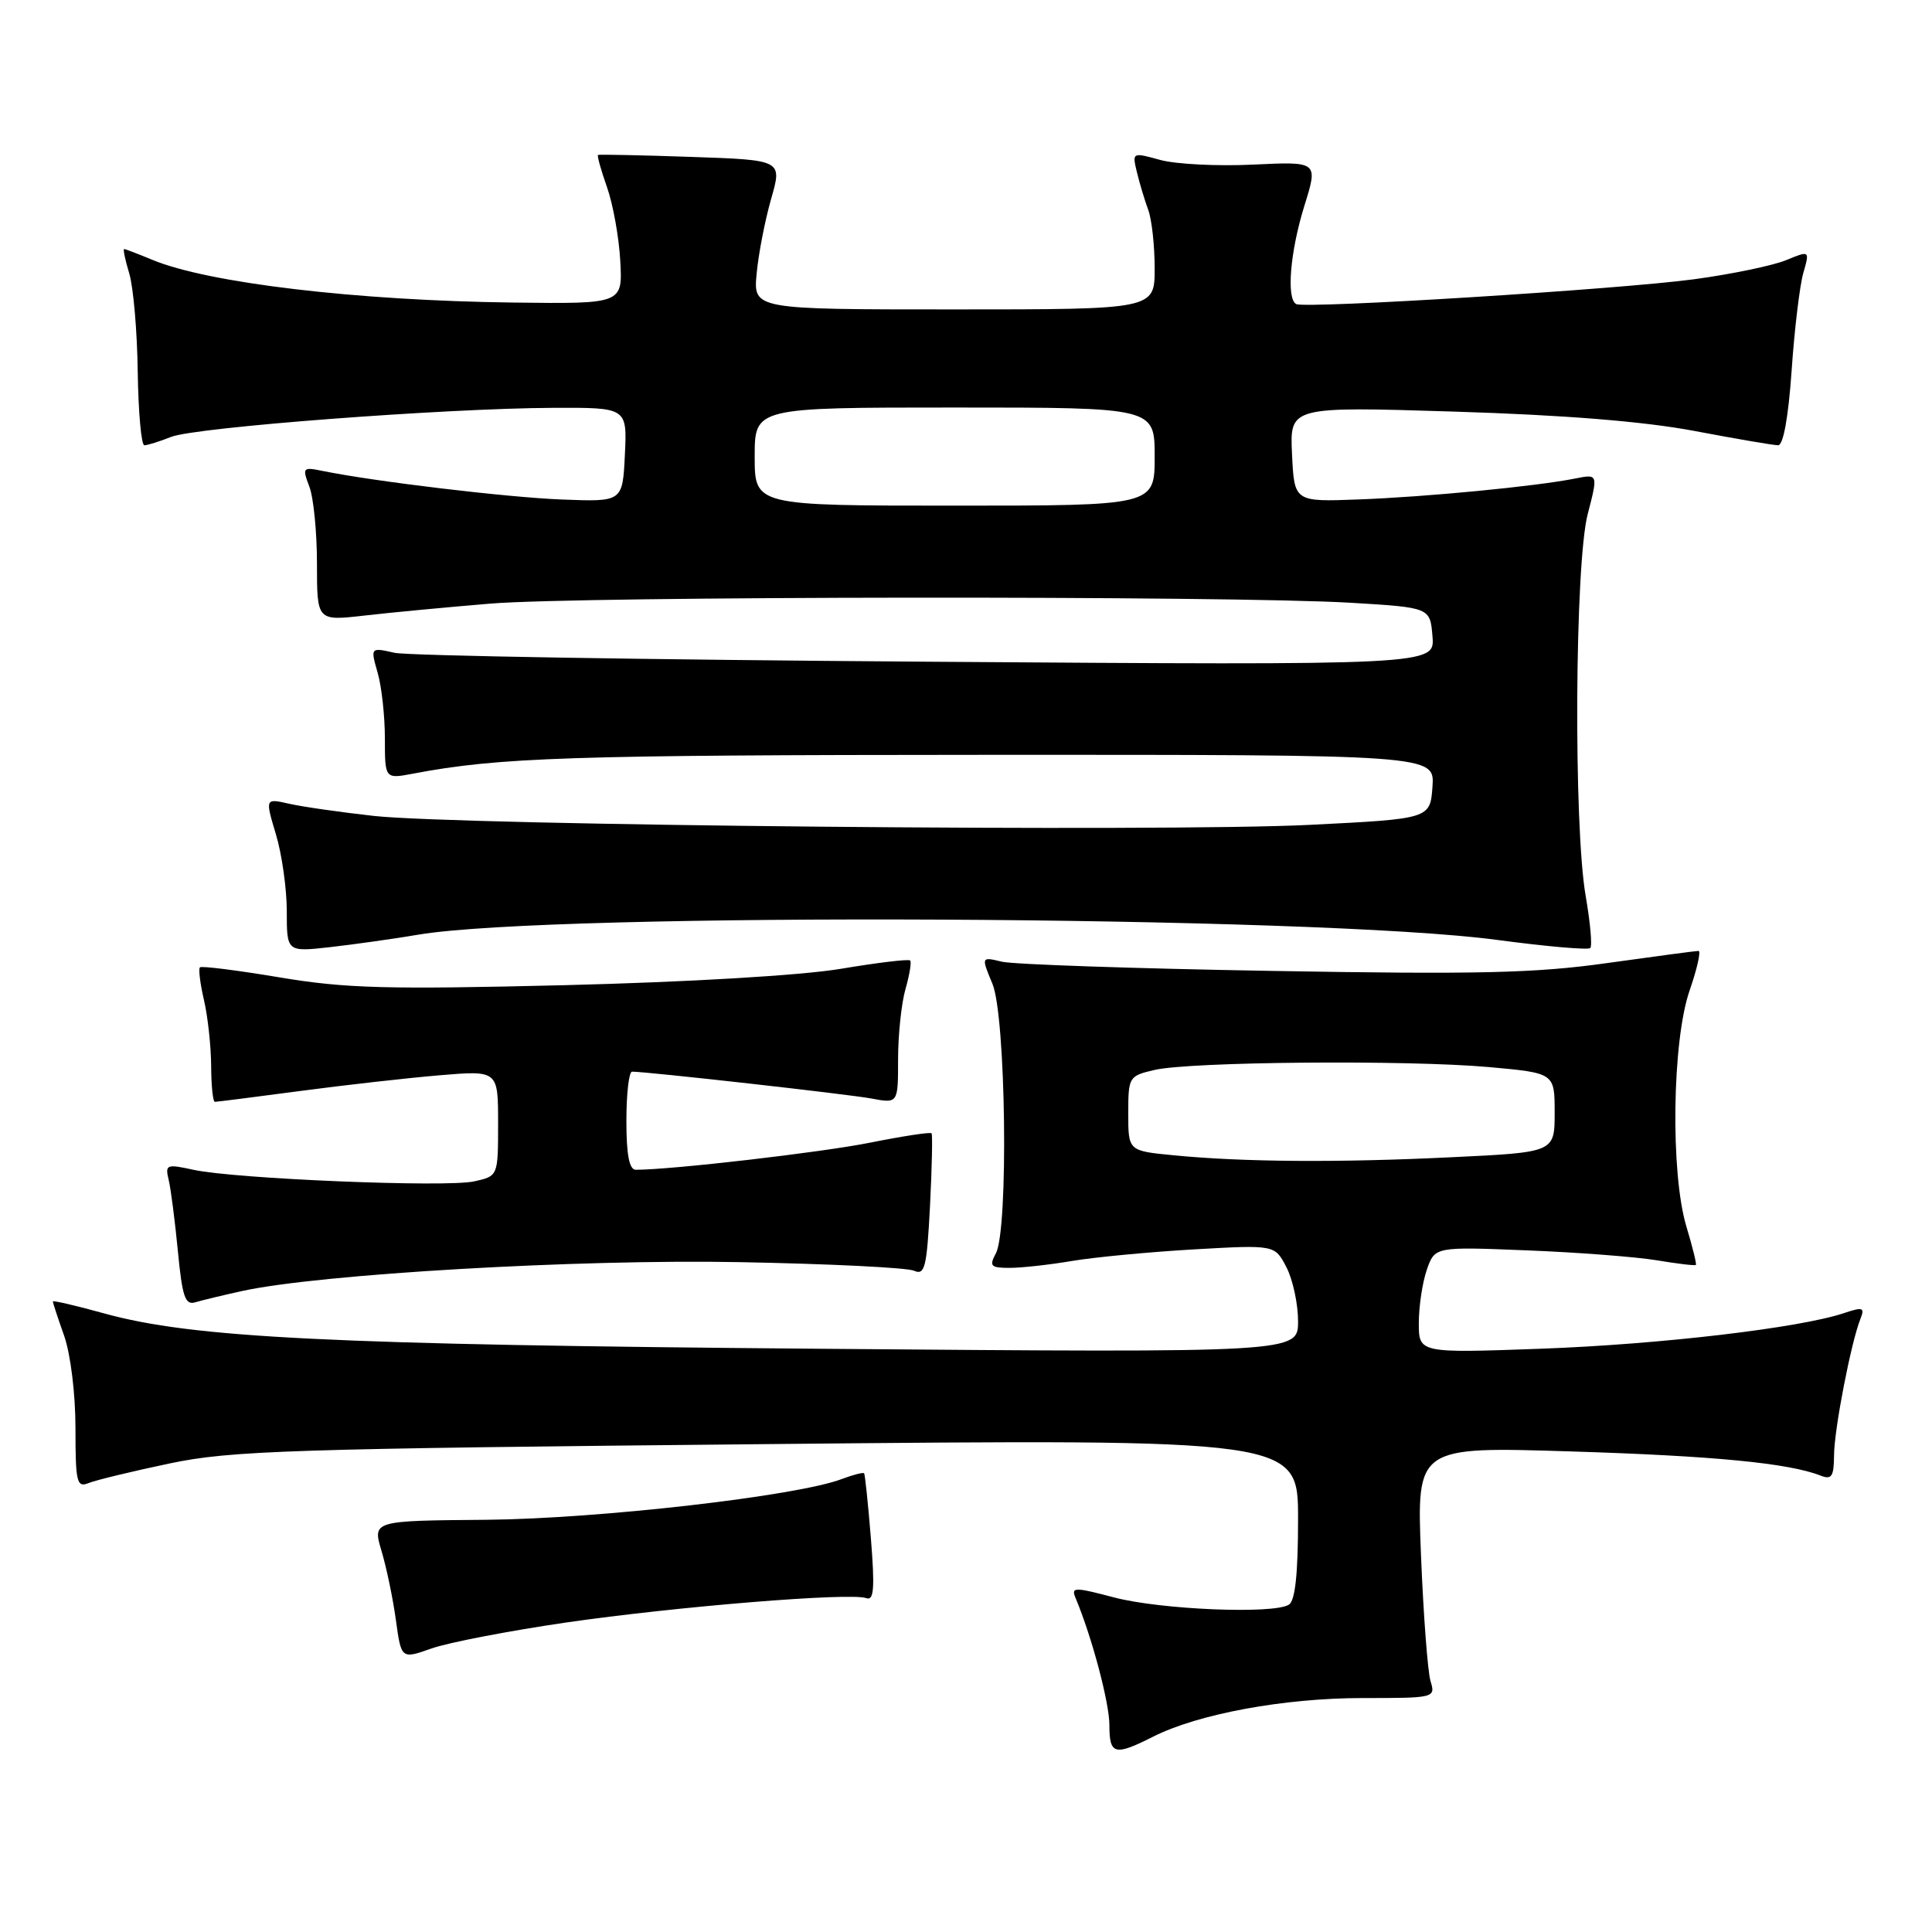 <?xml version="1.0" encoding="UTF-8" standalone="no"?>
<!DOCTYPE svg PUBLIC "-//W3C//DTD SVG 1.1//EN" "http://www.w3.org/Graphics/SVG/1.1/DTD/svg11.dtd" >
<svg xmlns="http://www.w3.org/2000/svg" xmlns:xlink="http://www.w3.org/1999/xlink" version="1.1" viewBox="0 0 256 256">
 <g >
 <path fill="currentColor"
d=" M 152.79 230.12 C 158.76 227.10 170.16 225.00 180.56 225.00 C 190.13 225.00 190.23 224.98 189.55 222.75 C 189.18 221.51 188.61 214.01 188.29 206.09 C 187.71 191.68 187.71 191.68 208.11 192.32 C 227.12 192.91 237.04 193.87 241.25 195.53 C 242.70 196.10 243.00 195.65 243.02 192.86 C 243.03 189.45 245.26 177.93 246.51 174.77 C 247.12 173.25 246.85 173.15 244.35 173.99 C 238.48 175.96 219.96 178.14 204.25 178.71 C 188.00 179.30 188.00 179.30 188.00 175.30 C 188.00 173.10 188.48 169.93 189.06 168.25 C 190.13 165.19 190.13 165.19 202.31 165.68 C 209.02 165.94 216.75 166.54 219.50 166.99 C 222.25 167.45 224.60 167.73 224.71 167.61 C 224.83 167.50 224.27 165.22 223.46 162.54 C 221.33 155.46 221.56 137.95 223.88 131.25 C 224.88 128.36 225.41 126.00 225.06 126.00 C 224.71 126.00 219.26 126.73 212.96 127.61 C 203.49 128.95 195.76 129.13 168.50 128.65 C 150.35 128.34 134.26 127.79 132.75 127.43 C 130.01 126.77 130.01 126.77 131.50 130.35 C 133.29 134.62 133.65 162.91 131.96 166.07 C 131.05 167.77 131.27 168.00 133.78 168.00 C 135.35 168.00 139.08 167.59 142.07 167.08 C 145.05 166.58 152.32 165.89 158.21 165.55 C 168.92 164.94 168.92 164.94 170.46 167.92 C 171.31 169.56 172.00 172.78 172.00 175.07 C 172.00 179.24 172.00 179.24 108.75 178.72 C 43.71 178.18 25.52 177.28 13.75 174.02 C 10.04 172.99 7.00 172.29 7.00 172.45 C 7.00 172.61 7.67 174.66 8.50 177.00 C 9.35 179.42 10.00 184.69 10.00 189.23 C 10.00 196.44 10.17 197.15 11.75 196.51 C 12.71 196.12 17.55 194.95 22.50 193.91 C 30.63 192.21 38.32 191.96 101.75 191.35 C 172.00 190.67 172.00 190.67 172.00 201.28 C 172.00 208.53 171.62 212.12 170.78 212.63 C 168.72 213.91 153.83 213.29 147.67 211.68 C 142.26 210.26 141.89 210.27 142.55 211.82 C 144.69 216.94 147.00 225.62 147.00 228.59 C 147.00 232.52 147.69 232.70 152.79 230.12 Z  M 74.88 215.01 C 89.63 212.87 112.71 210.99 114.78 211.76 C 115.80 212.14 115.93 210.48 115.40 203.87 C 115.03 199.27 114.62 195.37 114.50 195.22 C 114.38 195.07 113.05 195.41 111.54 195.98 C 105.61 198.24 79.25 201.25 64.43 201.38 C 49.36 201.50 49.36 201.50 50.55 205.50 C 51.21 207.70 52.07 211.83 52.46 214.68 C 53.17 219.85 53.17 219.85 57.21 218.42 C 59.44 217.64 67.39 216.11 74.88 215.01 Z  M 32.11 171.06 C 42.35 168.82 76.58 166.83 98.00 167.24 C 109.83 167.46 120.23 167.97 121.12 168.38 C 122.54 169.02 122.81 167.94 123.23 159.81 C 123.49 154.69 123.58 150.35 123.44 150.17 C 123.29 149.98 119.64 150.54 115.33 151.40 C 108.87 152.70 88.99 155.00 84.25 155.00 C 83.38 155.00 83.00 153.03 83.00 148.50 C 83.00 144.93 83.34 142.00 83.75 142.00 C 85.85 142.01 112.42 144.99 115.47 145.56 C 119.00 146.22 119.00 146.22 119.00 140.35 C 119.00 137.13 119.44 132.94 119.98 131.06 C 120.52 129.17 120.80 127.47 120.60 127.27 C 120.40 127.06 116.24 127.56 111.37 128.38 C 106.11 129.25 91.26 130.13 74.87 130.54 C 51.23 131.12 45.78 130.97 37.06 129.51 C 31.45 128.57 26.70 127.97 26.49 128.18 C 26.28 128.39 26.52 130.34 27.03 132.53 C 27.54 134.71 27.96 138.64 27.98 141.25 C 27.99 143.86 28.21 146.00 28.47 146.00 C 28.72 146.00 33.78 145.36 39.72 144.57 C 45.65 143.78 53.99 142.84 58.25 142.48 C 66.00 141.83 66.00 141.83 66.00 148.84 C 66.00 155.84 66.00 155.84 62.82 156.54 C 59.07 157.36 31.22 156.21 25.66 155.01 C 22.06 154.22 21.86 154.30 22.35 156.34 C 22.64 157.53 23.18 161.77 23.57 165.78 C 24.15 171.83 24.53 172.97 25.88 172.56 C 26.77 172.29 29.57 171.62 32.11 171.06 Z  M 55.42 123.85 C 73.31 120.83 174.23 121.32 198.35 124.54 C 204.87 125.41 210.44 125.90 210.72 125.62 C 211.00 125.34 210.72 122.24 210.11 118.72 C 208.49 109.38 208.67 74.71 210.38 68.12 C 211.76 62.80 211.76 62.80 208.70 63.41 C 203.56 64.44 188.96 65.85 180.00 66.18 C 171.50 66.50 171.50 66.50 171.20 60.18 C 170.90 53.86 170.90 53.86 192.70 54.54 C 207.28 54.99 217.81 55.84 224.50 57.10 C 230.00 58.14 235.00 59.00 235.61 59.00 C 236.30 59.00 236.97 55.27 237.40 49.11 C 237.77 43.67 238.47 37.86 238.94 36.20 C 239.81 33.18 239.81 33.18 236.65 34.48 C 234.92 35.19 229.45 36.33 224.50 37.00 C 214.62 38.34 172.95 40.93 171.75 40.29 C 170.43 39.57 170.95 33.35 172.83 27.29 C 174.67 21.40 174.67 21.40 166.07 21.81 C 161.34 22.04 155.79 21.76 153.73 21.19 C 150.02 20.17 150.01 20.18 150.65 22.83 C 151.00 24.30 151.68 26.54 152.15 27.82 C 152.62 29.09 153.00 32.58 153.00 35.57 C 153.00 41.00 153.00 41.00 126.40 41.00 C 99.81 41.00 99.81 41.00 100.26 36.25 C 100.50 33.64 101.37 29.18 102.18 26.35 C 103.66 21.20 103.66 21.20 91.58 20.79 C 84.93 20.56 79.38 20.45 79.24 20.53 C 79.10 20.62 79.63 22.54 80.43 24.80 C 81.23 27.06 82.02 31.46 82.19 34.59 C 82.50 40.27 82.50 40.27 68.00 40.09 C 47.20 39.83 27.52 37.50 20.14 34.41 C 18.28 33.64 16.62 33.00 16.45 33.00 C 16.28 33.00 16.59 34.46 17.13 36.25 C 17.67 38.04 18.18 43.89 18.25 49.25 C 18.33 54.61 18.72 59.00 19.13 59.00 C 19.54 59.00 21.14 58.50 22.68 57.89 C 25.93 56.61 58.83 54.11 73.30 54.04 C 83.10 54.00 83.10 54.00 82.80 60.25 C 82.50 66.50 82.50 66.50 74.50 66.19 C 67.22 65.91 49.58 63.80 42.74 62.40 C 40.12 61.86 40.03 61.96 40.99 64.48 C 41.55 65.94 42.00 70.54 42.00 74.71 C 42.00 82.28 42.00 82.28 48.25 81.57 C 51.69 81.17 59.22 80.46 65.00 79.98 C 76.85 78.99 162.91 78.91 179.00 79.87 C 189.50 80.50 189.50 80.50 189.81 84.32 C 190.13 88.15 190.13 88.15 122.81 87.68 C 85.79 87.42 54.06 86.89 52.29 86.50 C 49.08 85.78 49.08 85.78 50.04 89.14 C 50.57 90.98 51.00 94.90 51.00 97.85 C 51.00 103.22 51.00 103.22 54.75 102.51 C 66.09 100.35 75.64 100.04 130.31 100.02 C 190.11 100.00 190.11 100.00 189.81 104.25 C 189.50 108.50 189.50 108.50 173.50 109.30 C 154.24 110.26 60.77 109.37 49.50 108.11 C 45.10 107.62 40.07 106.90 38.31 106.50 C 35.13 105.78 35.13 105.78 36.56 110.55 C 37.35 113.17 38.00 117.75 38.00 120.73 C 38.00 126.14 38.00 126.14 43.75 125.50 C 46.91 125.14 52.17 124.40 55.42 123.85 Z  M 155.50 153.08 C 149.50 152.50 149.50 152.50 149.50 147.54 C 149.50 142.69 149.58 142.56 153.00 141.77 C 157.76 140.67 186.48 140.43 197.25 141.39 C 206.00 142.18 206.00 142.18 206.00 147.43 C 206.00 152.69 206.00 152.69 192.34 153.34 C 177.32 154.07 164.71 153.98 155.50 153.08 Z  M 100.00 60.50 C 100.00 54.00 100.00 54.00 126.50 54.00 C 153.00 54.00 153.00 54.00 153.00 60.50 C 153.00 67.00 153.00 67.00 126.50 67.00 C 100.00 67.00 100.00 67.00 100.00 60.50 Z "/>
</g>
</svg>